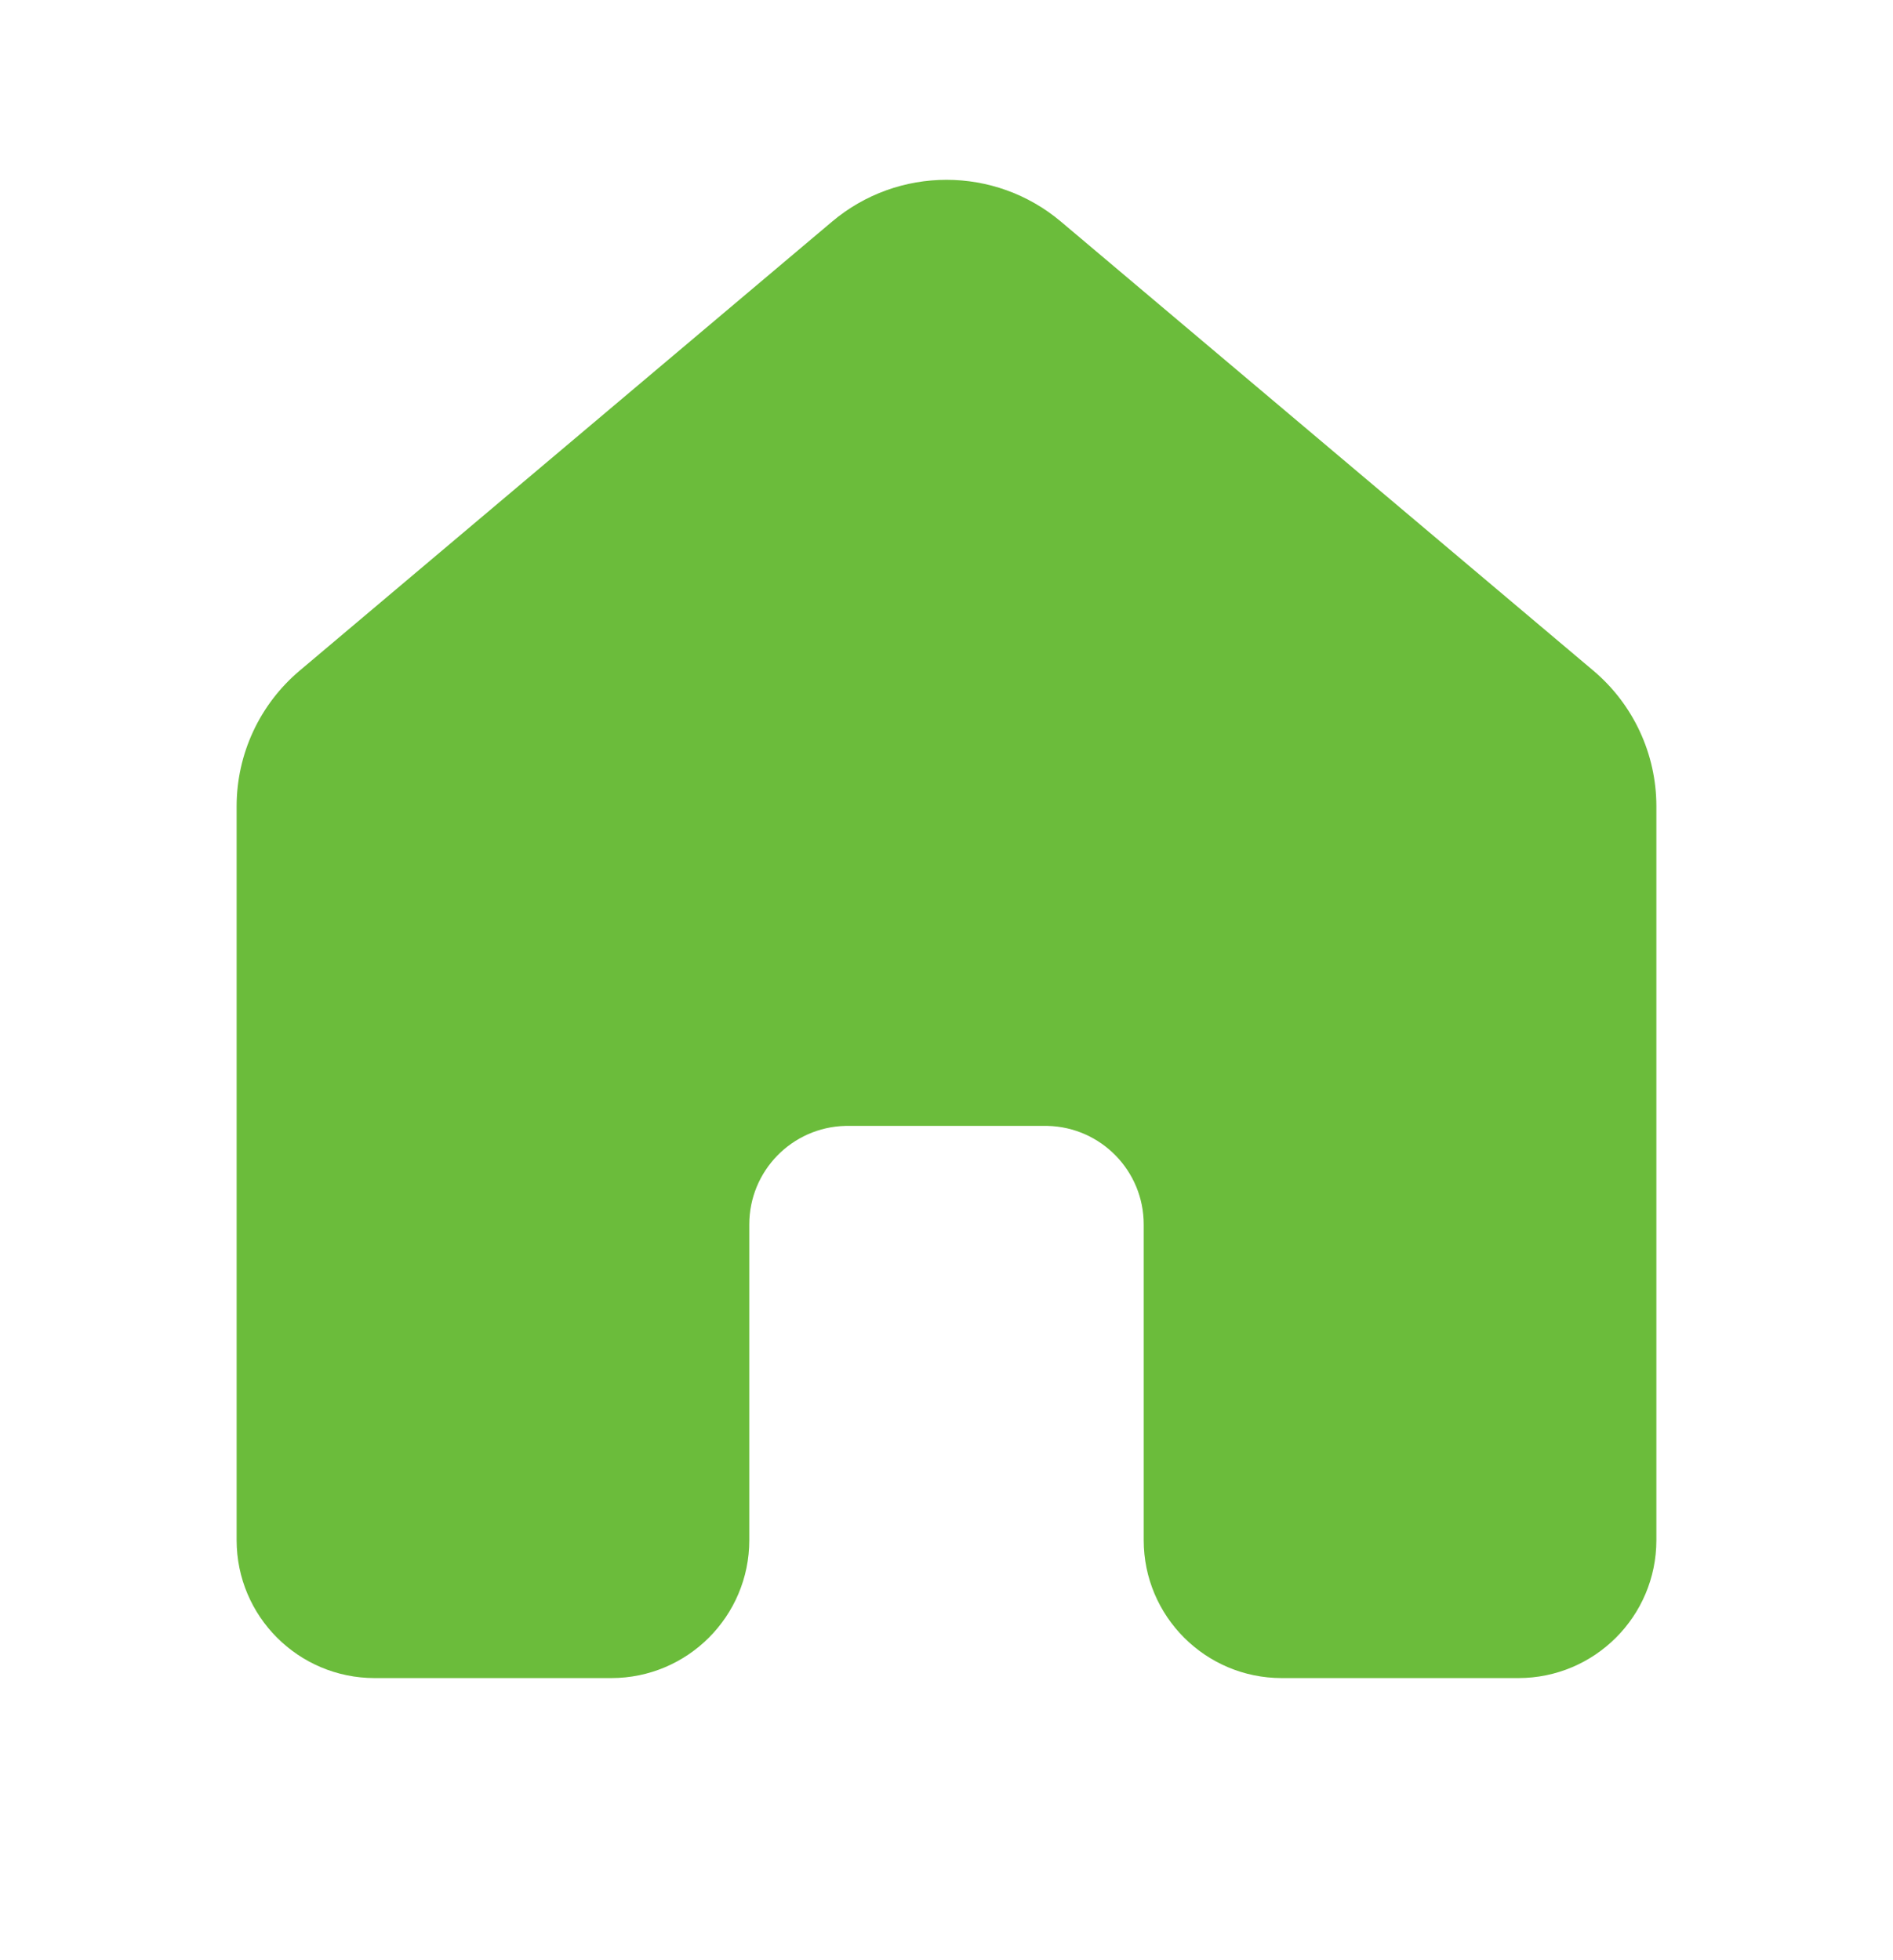 <svg width="28" height="29" viewBox="0 0 28 29" fill="none" xmlns="http://www.w3.org/2000/svg">
<path d="M15.693 3.279C14.715 2.454 13.285 2.454 12.307 3.279L4.432 9.922C3.841 10.421 3.5 11.155 3.5 11.928V22.785C3.5 23.912 4.414 24.826 5.542 24.826H9.042C10.169 24.826 11.083 23.912 11.083 22.785V18.115C11.083 17.322 11.715 16.677 12.503 16.657H15.497C16.285 16.677 16.917 17.322 16.917 18.115V22.785C16.917 23.912 17.831 24.826 18.958 24.826H22.458C23.586 24.826 24.5 23.912 24.5 22.785V11.928C24.5 11.155 24.159 10.421 23.568 9.922L15.693 3.279Z" fill="#6BBC3B"/>
</svg>
